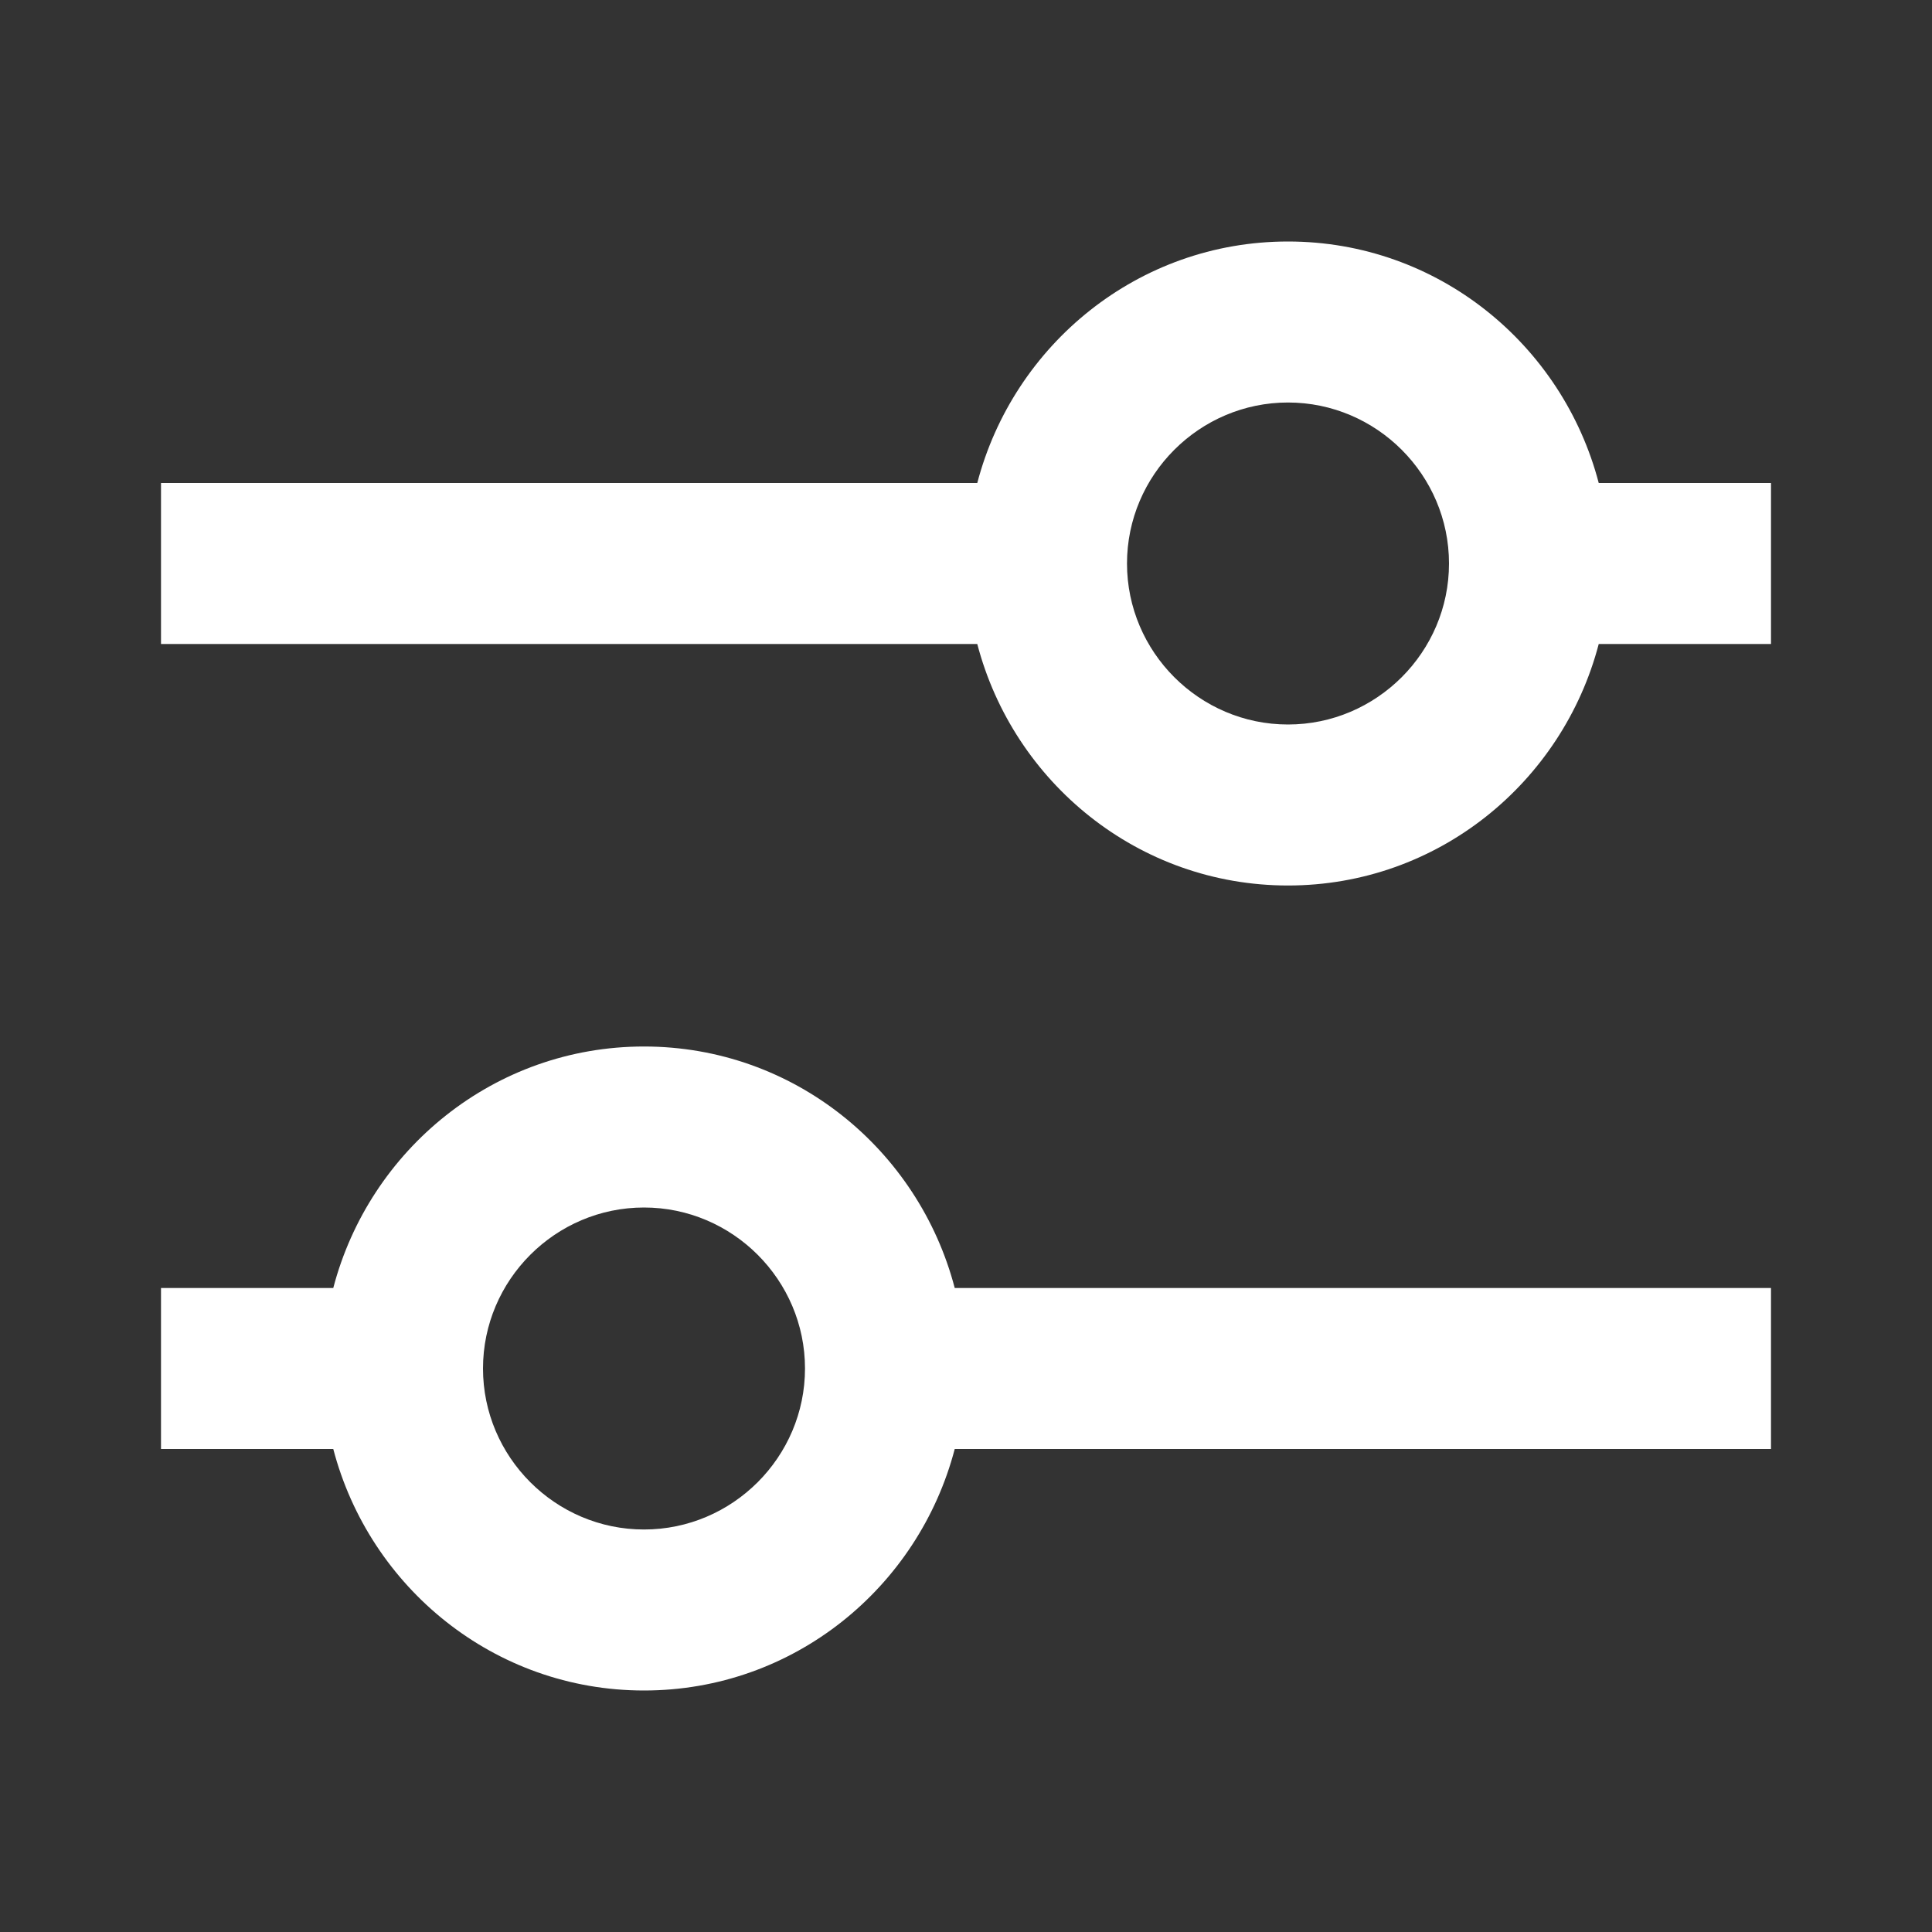 <svg version="1.1" viewBox="0 0 24 24" xmlns="http://www.w3.org/2000/svg">
 <rect x="0" y="0" width="24" height="24" fill="#333333" stroke="none"/>
 <path d="m8 13c-1.86 0-3.41 1.28-3.86 3h-2.14v2h2.14c0.45 1.72 2 3 3.86 3s3.41-1.28 3.86-3h10.14v-2h-10.14c-0.45-1.72-2-3-3.86-3m0 6c-1.1 0-2-0.9-2-2s0.9-2 2-2 2 0.9 2 2-0.9 2-2 2m11.86-13c-0.45-1.72-2-3-3.86-3s-3.41 1.28-3.86 3h-10.14v2h10.14c0.45 1.72 2 3 3.86 3s3.41-1.28 3.86-3h2.14v-2h-2.14m-3.86 3c-1.1 0-2-0.9-2-2s0.9-2 2-2 2 0.9 2 2-0.9 2-2 2z" fill="#fff"/>
</svg>
